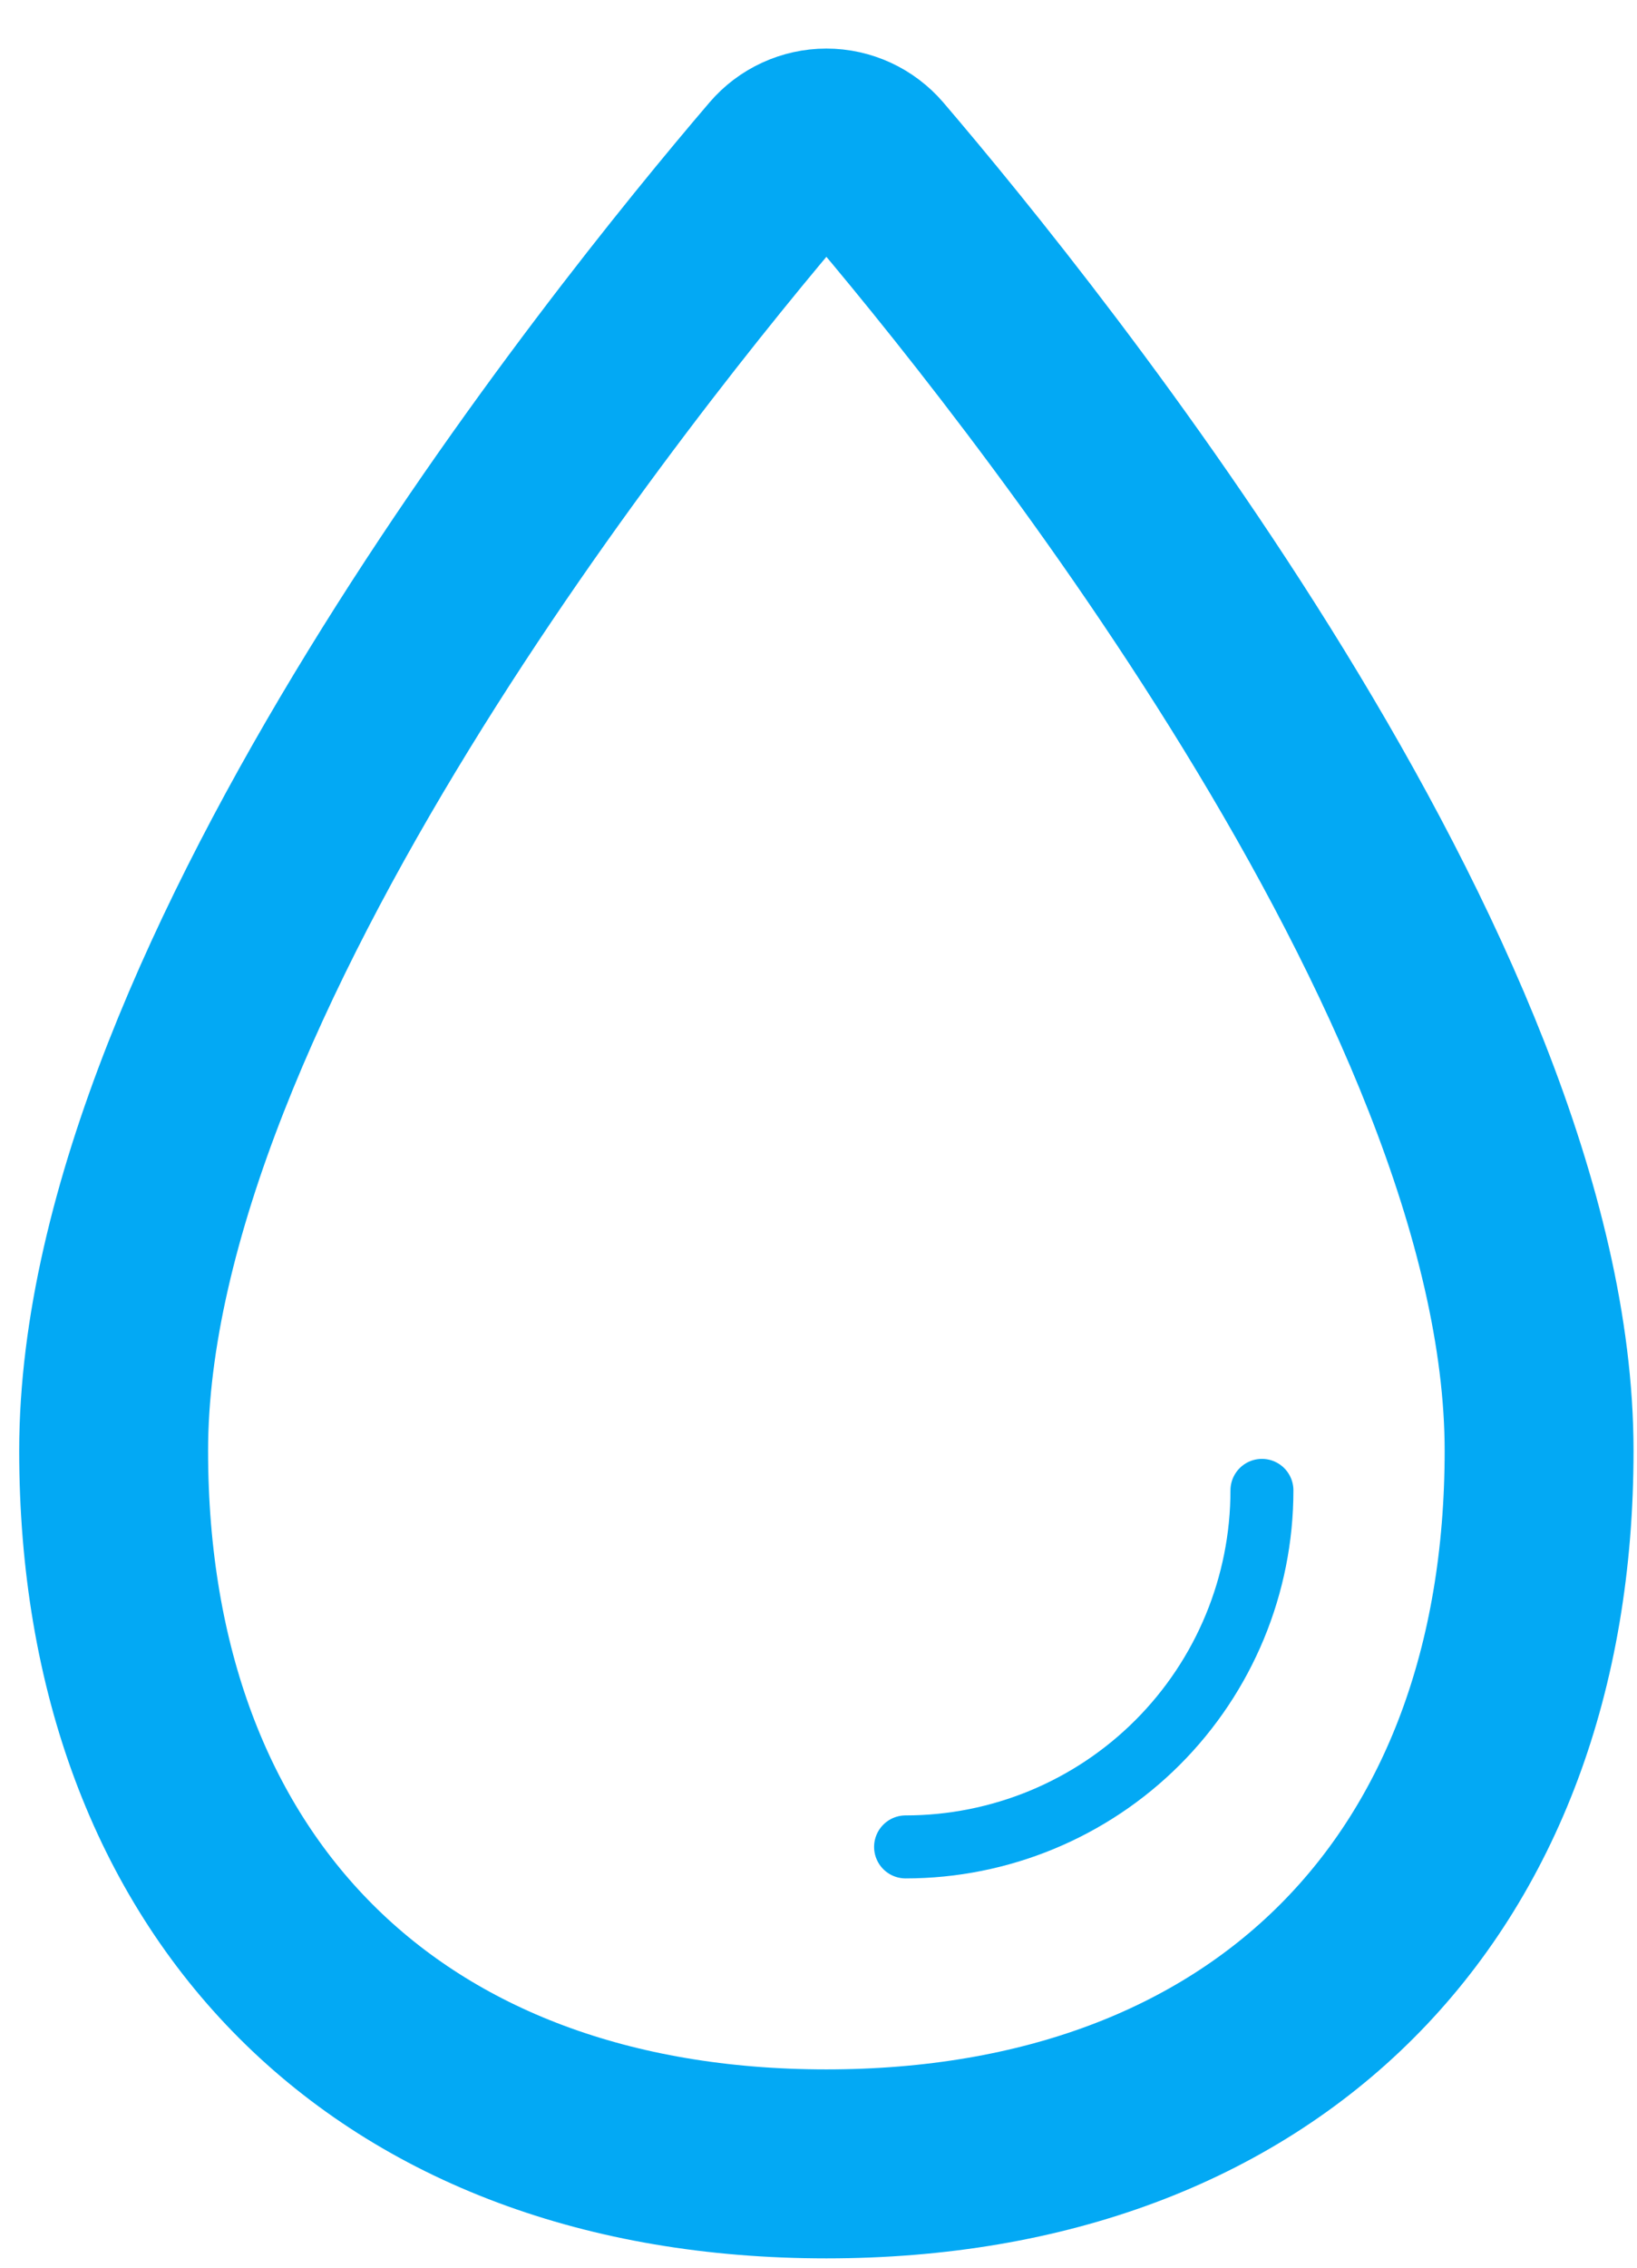 <svg width="26" height="36" viewBox="0 0 26 36" fill="none" xmlns="http://www.w3.org/2000/svg">
<path d="M24.445 23.031C24.445 29.978 20.072 34.352 13.125 34.352C6.178 34.352 1.805 29.978 1.805 23.031C1.805 15.576 9.92 5.512 12.409 2.601C12.497 2.498 12.607 2.415 12.731 2.358C12.855 2.301 12.989 2.271 13.125 2.271C13.262 2.271 13.396 2.301 13.52 2.358C13.643 2.415 13.753 2.498 13.842 2.601C16.33 5.512 24.445 15.576 24.445 23.031Z" stroke="#03A9F4" stroke-width="3" stroke-miterlimit="10"/>
<path d="M20.043 23.66C20.043 25.161 19.447 26.601 18.385 27.663C17.324 28.724 15.884 29.32 14.383 29.32" stroke="#03A9F4" stroke-linecap="round" stroke-linejoin="round"/>
</svg>
